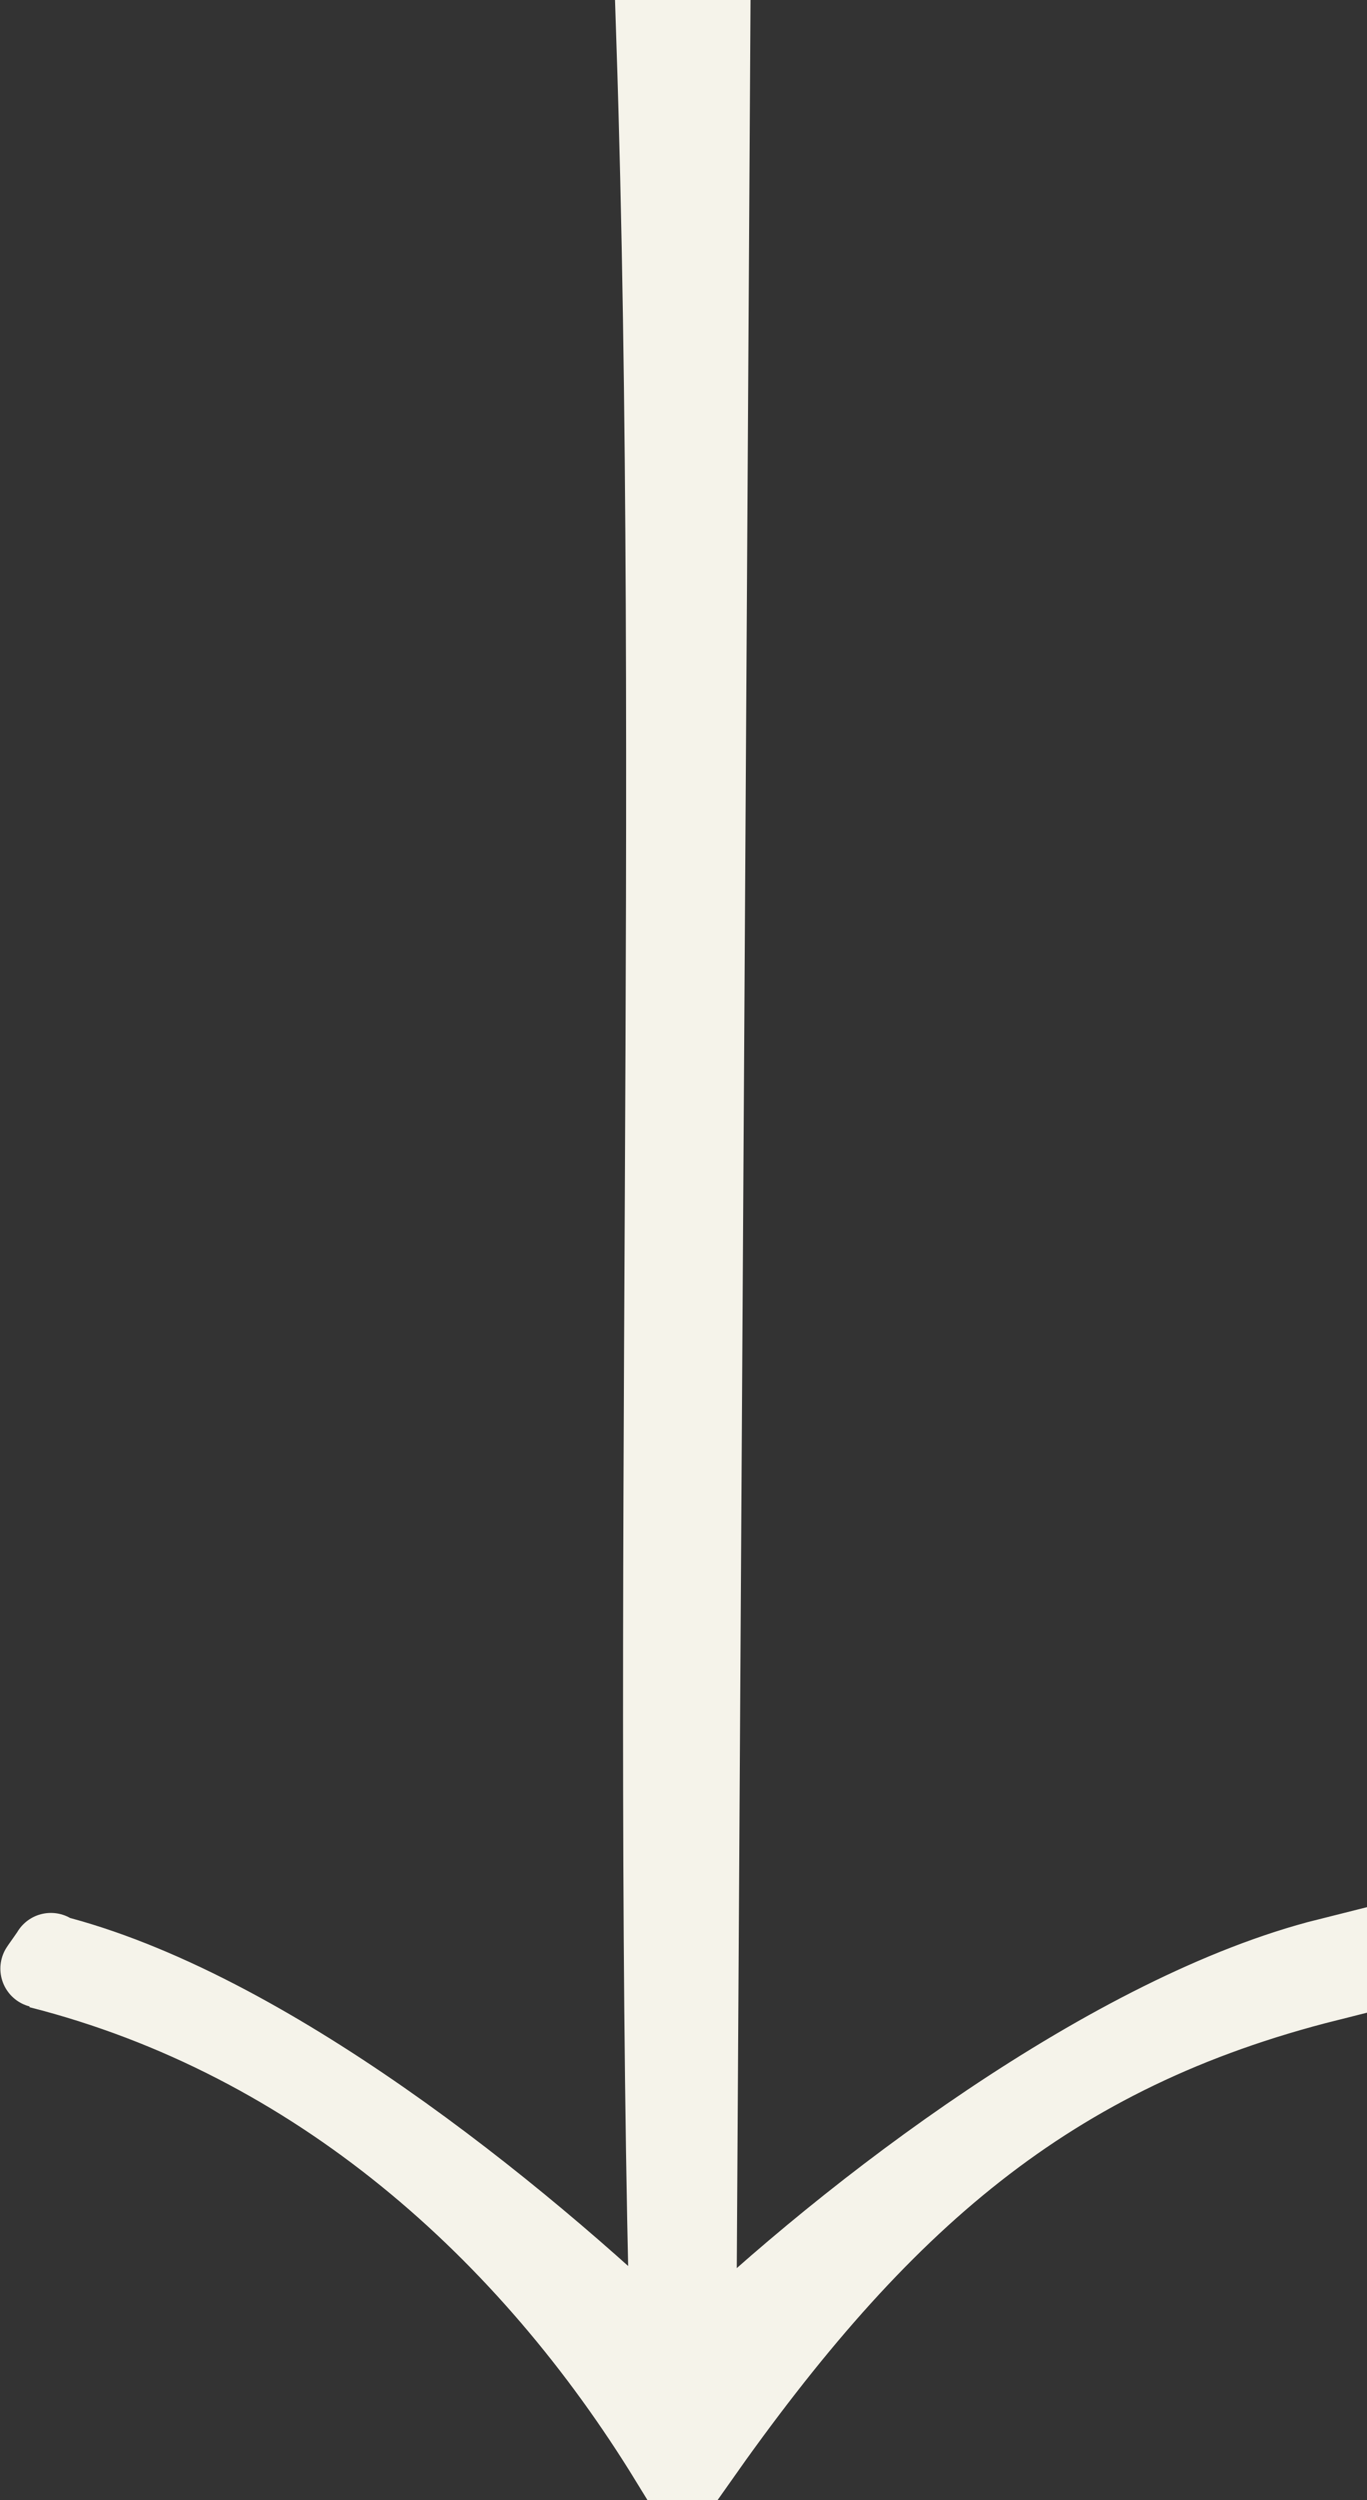 <svg width="35" height="64" viewBox="0 0 35 64" fill="none" xmlns="http://www.w3.org/2000/svg" xmlns:xlink="http://www.w3.org/1999/xlink">
	<rect x="0" y="0" width="35" height="64" fill="#333333" stroke="none"/>
	<desc>
			Created with Pixso.
	</desc>
	<defs/>
	<path id="arrow" d="M17.85 63L17.14 63C13.55 57.14 8.12 52.22 1 50.41C0.99 50.41 1.29 50 1.3 49.97C1.31 49.95 1.29 50 1.3 50C6.75 51.37 13.21 56.56 17.14 60.35C16.63 41.8 17.39 19.54 16.78 1L18.21 1L17.85 60.35C21.78 56.56 28.49 51.48 34 50.1L34 50.74C26.86 52.53 22.52 56.35 17.85 63Z" fill="#F5F3EA" fill-opacity="1" fill-rule="evenodd"/>
	<path id="arrow" d="M34 50.1C28.49 51.48 21.78 56.56 17.85 60.35L18.21 1L16.78 1C17.39 19.54 16.63 41.8 17.14 60.35C13.21 56.56 6.75 51.37 1.3 50C1.29 50 1.31 49.95 1.3 49.97C1.29 50 0.99 50.41 1 50.41C8.12 52.22 13.55 57.14 17.14 63L17.85 63C22.52 56.35 26.86 52.53 34 50.74L34 50.1Z" stroke="#F5F3EA" stroke-opacity="1" stroke-width="2"/>
</svg>
